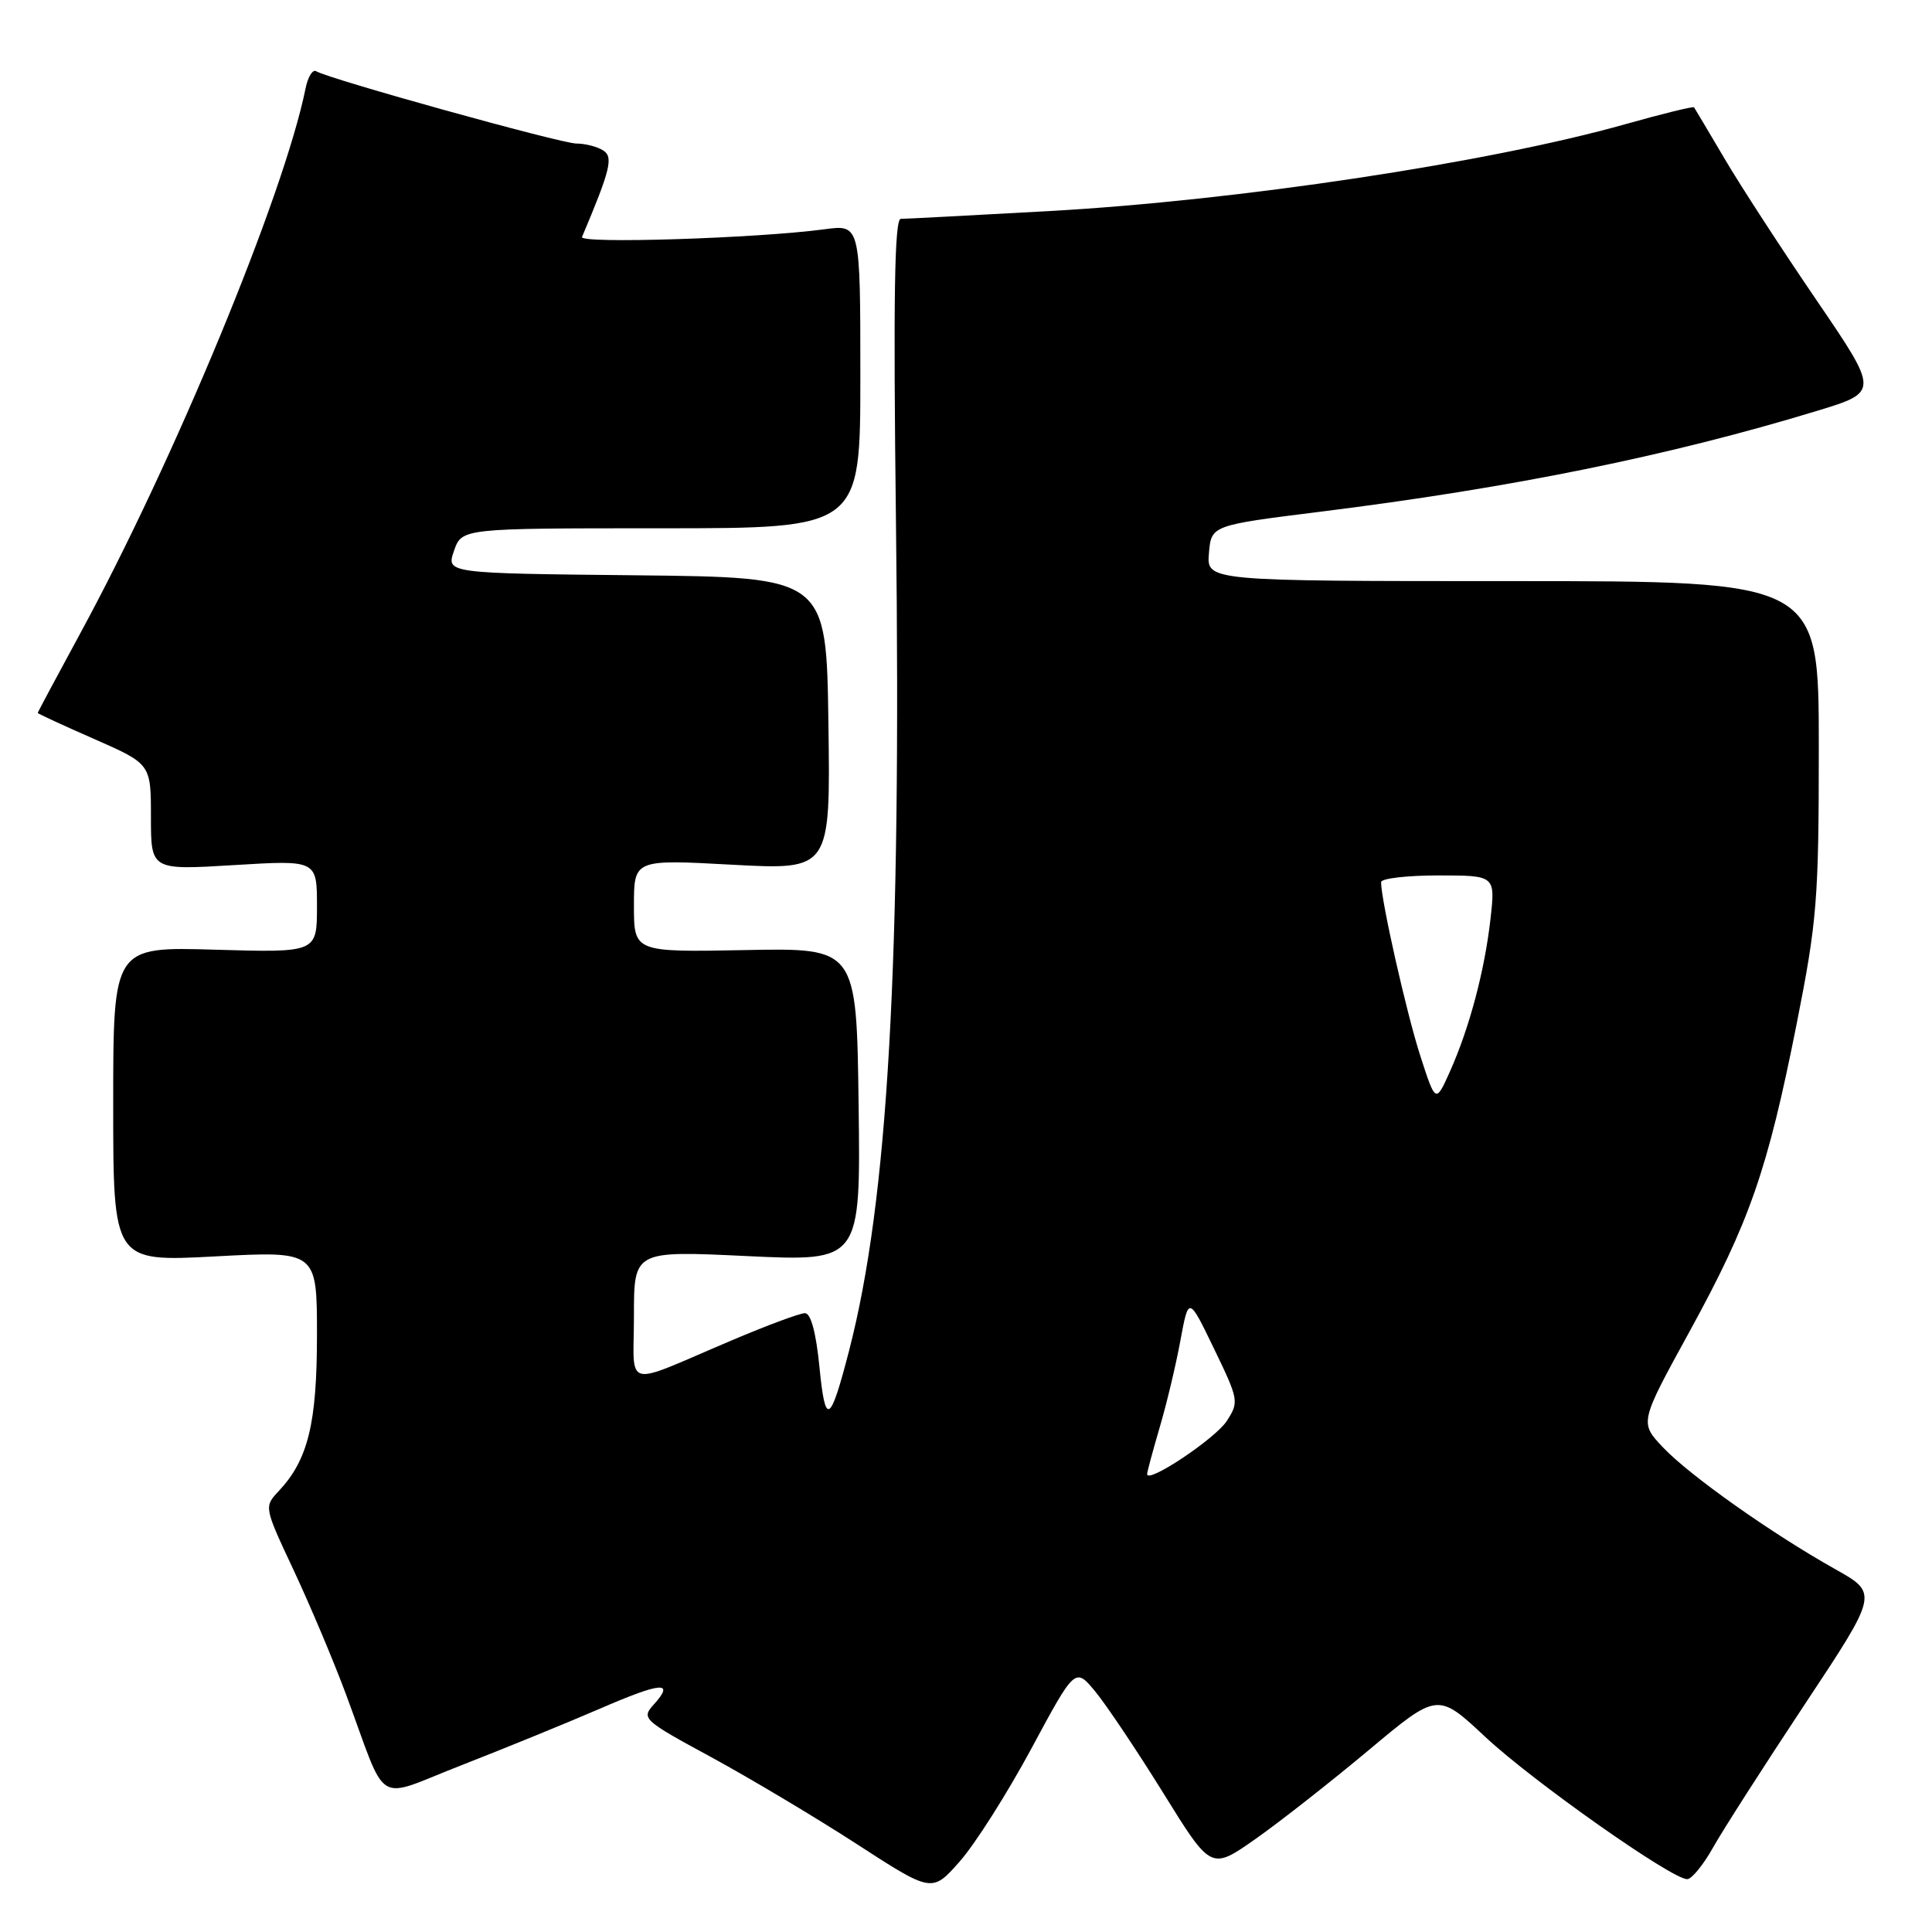 <?xml version="1.0" encoding="UTF-8" standalone="no"?>
<!DOCTYPE svg PUBLIC "-//W3C//DTD SVG 1.1//EN" "http://www.w3.org/Graphics/SVG/1.1/DTD/svg11.dtd" >
<svg xmlns="http://www.w3.org/2000/svg" xmlns:xlink="http://www.w3.org/1999/xlink" version="1.1" viewBox="0 0 256 256">
 <g >
 <path fill="currentColor"
d=" M 136.66 231.70 C 142.47 220.90 142.47 220.90 145.18 224.20 C 146.67 226.02 150.72 232.07 154.18 237.65 C 160.47 247.80 160.47 247.80 166.32 243.70 C 169.54 241.44 176.29 236.14 181.34 231.92 C 190.50 224.25 190.50 224.25 196.82 230.16 C 203.11 236.04 221.51 249.00 223.56 249.00 C 224.15 249.00 225.69 247.12 226.98 244.82 C 228.27 242.52 233.73 234.00 239.11 225.88 C 248.89 211.13 248.89 211.13 243.19 207.93 C 234.72 203.18 223.87 195.50 220.35 191.78 C 217.25 188.50 217.25 188.50 223.88 176.42 C 231.84 161.89 234.20 155.11 238.06 135.70 C 240.77 122.03 241.00 119.22 241.00 98.95 C 241.00 77.00 241.00 77.00 200.44 77.00 C 159.88 77.00 159.88 77.00 160.19 73.30 C 160.50 69.61 160.50 69.61 175.00 67.80 C 200.27 64.65 221.19 60.40 240.74 54.45 C 248.99 51.94 248.99 51.94 240.66 39.72 C 236.08 33.00 230.60 24.58 228.50 21.00 C 226.39 17.42 224.58 14.38 224.47 14.22 C 224.37 14.07 220.28 15.07 215.39 16.45 C 197.28 21.56 164.07 26.57 139.00 27.97 C 128.82 28.53 119.99 29.00 119.36 29.00 C 118.52 29.00 118.36 39.56 118.72 69.25 C 119.44 127.88 117.68 159.02 112.49 179.04 C 109.98 188.72 109.36 189.05 108.58 181.12 C 108.13 176.57 107.44 174.00 106.66 174.00 C 105.99 174.00 101.63 175.62 96.97 177.60 C 82.30 183.82 84.00 184.25 84.00 174.34 C 84.00 165.72 84.00 165.72 99.02 166.44 C 114.04 167.15 114.04 167.15 113.77 146.38 C 113.50 125.60 113.50 125.60 98.75 125.89 C 84.00 126.17 84.00 126.17 84.00 120.02 C 84.00 113.87 84.00 113.87 97.02 114.58 C 110.04 115.28 110.04 115.28 109.77 95.89 C 109.50 76.50 109.50 76.50 84.31 76.23 C 59.12 75.97 59.12 75.97 60.16 72.98 C 61.20 70.00 61.20 70.00 87.60 70.00 C 114.00 70.00 114.00 70.00 114.00 49.87 C 114.00 29.74 114.00 29.74 109.25 30.38 C 100.27 31.58 76.72 32.33 77.12 31.40 C 80.89 22.48 81.30 20.80 79.92 19.93 C 79.14 19.43 77.54 19.02 76.37 19.02 C 74.28 19.00 43.57 10.47 41.90 9.44 C 41.44 9.15 40.80 10.17 40.49 11.71 C 37.63 25.85 23.07 61.05 10.57 84.04 C 7.51 89.68 5.00 94.37 5.00 94.47 C 5.00 94.56 8.37 96.12 12.50 97.93 C 20.00 101.23 20.00 101.23 20.00 108.27 C 20.00 115.30 20.00 115.30 31.00 114.63 C 42.00 113.96 42.00 113.96 42.00 120.10 C 42.00 126.23 42.00 126.23 28.50 125.84 C 15.00 125.44 15.00 125.44 15.00 146.32 C 15.00 167.20 15.00 167.20 28.50 166.48 C 42.00 165.76 42.00 165.76 42.00 176.91 C 42.00 188.62 40.82 193.43 36.94 197.57 C 34.97 199.66 34.98 199.68 38.93 208.10 C 41.10 212.74 44.22 220.13 45.85 224.52 C 51.50 239.73 49.42 238.46 61.20 233.88 C 66.87 231.67 75.06 228.32 79.42 226.44 C 87.70 222.85 89.48 222.71 86.61 225.88 C 84.96 227.70 85.23 227.95 94.20 232.81 C 99.31 235.59 108.00 240.77 113.50 244.33 C 123.50 250.81 123.50 250.81 127.17 246.65 C 129.19 244.37 133.46 237.64 136.66 231.70 Z  M 152.00 195.33 C 152.00 195.04 152.75 192.26 153.66 189.15 C 154.58 186.04 155.82 180.85 156.41 177.62 C 157.50 171.74 157.50 171.74 160.87 178.72 C 164.15 185.51 164.19 185.77 162.53 188.32 C 161.00 190.65 152.00 196.65 152.00 195.33 Z  M 188.18 139.85 C 186.37 134.24 183.00 119.31 183.00 116.89 C 183.00 116.40 186.41 116.00 190.57 116.00 C 198.14 116.00 198.14 116.00 197.50 121.75 C 196.72 128.64 194.71 136.19 192.13 141.97 C 190.23 146.20 190.23 146.20 188.18 139.85 Z "/>
</g>
</svg>